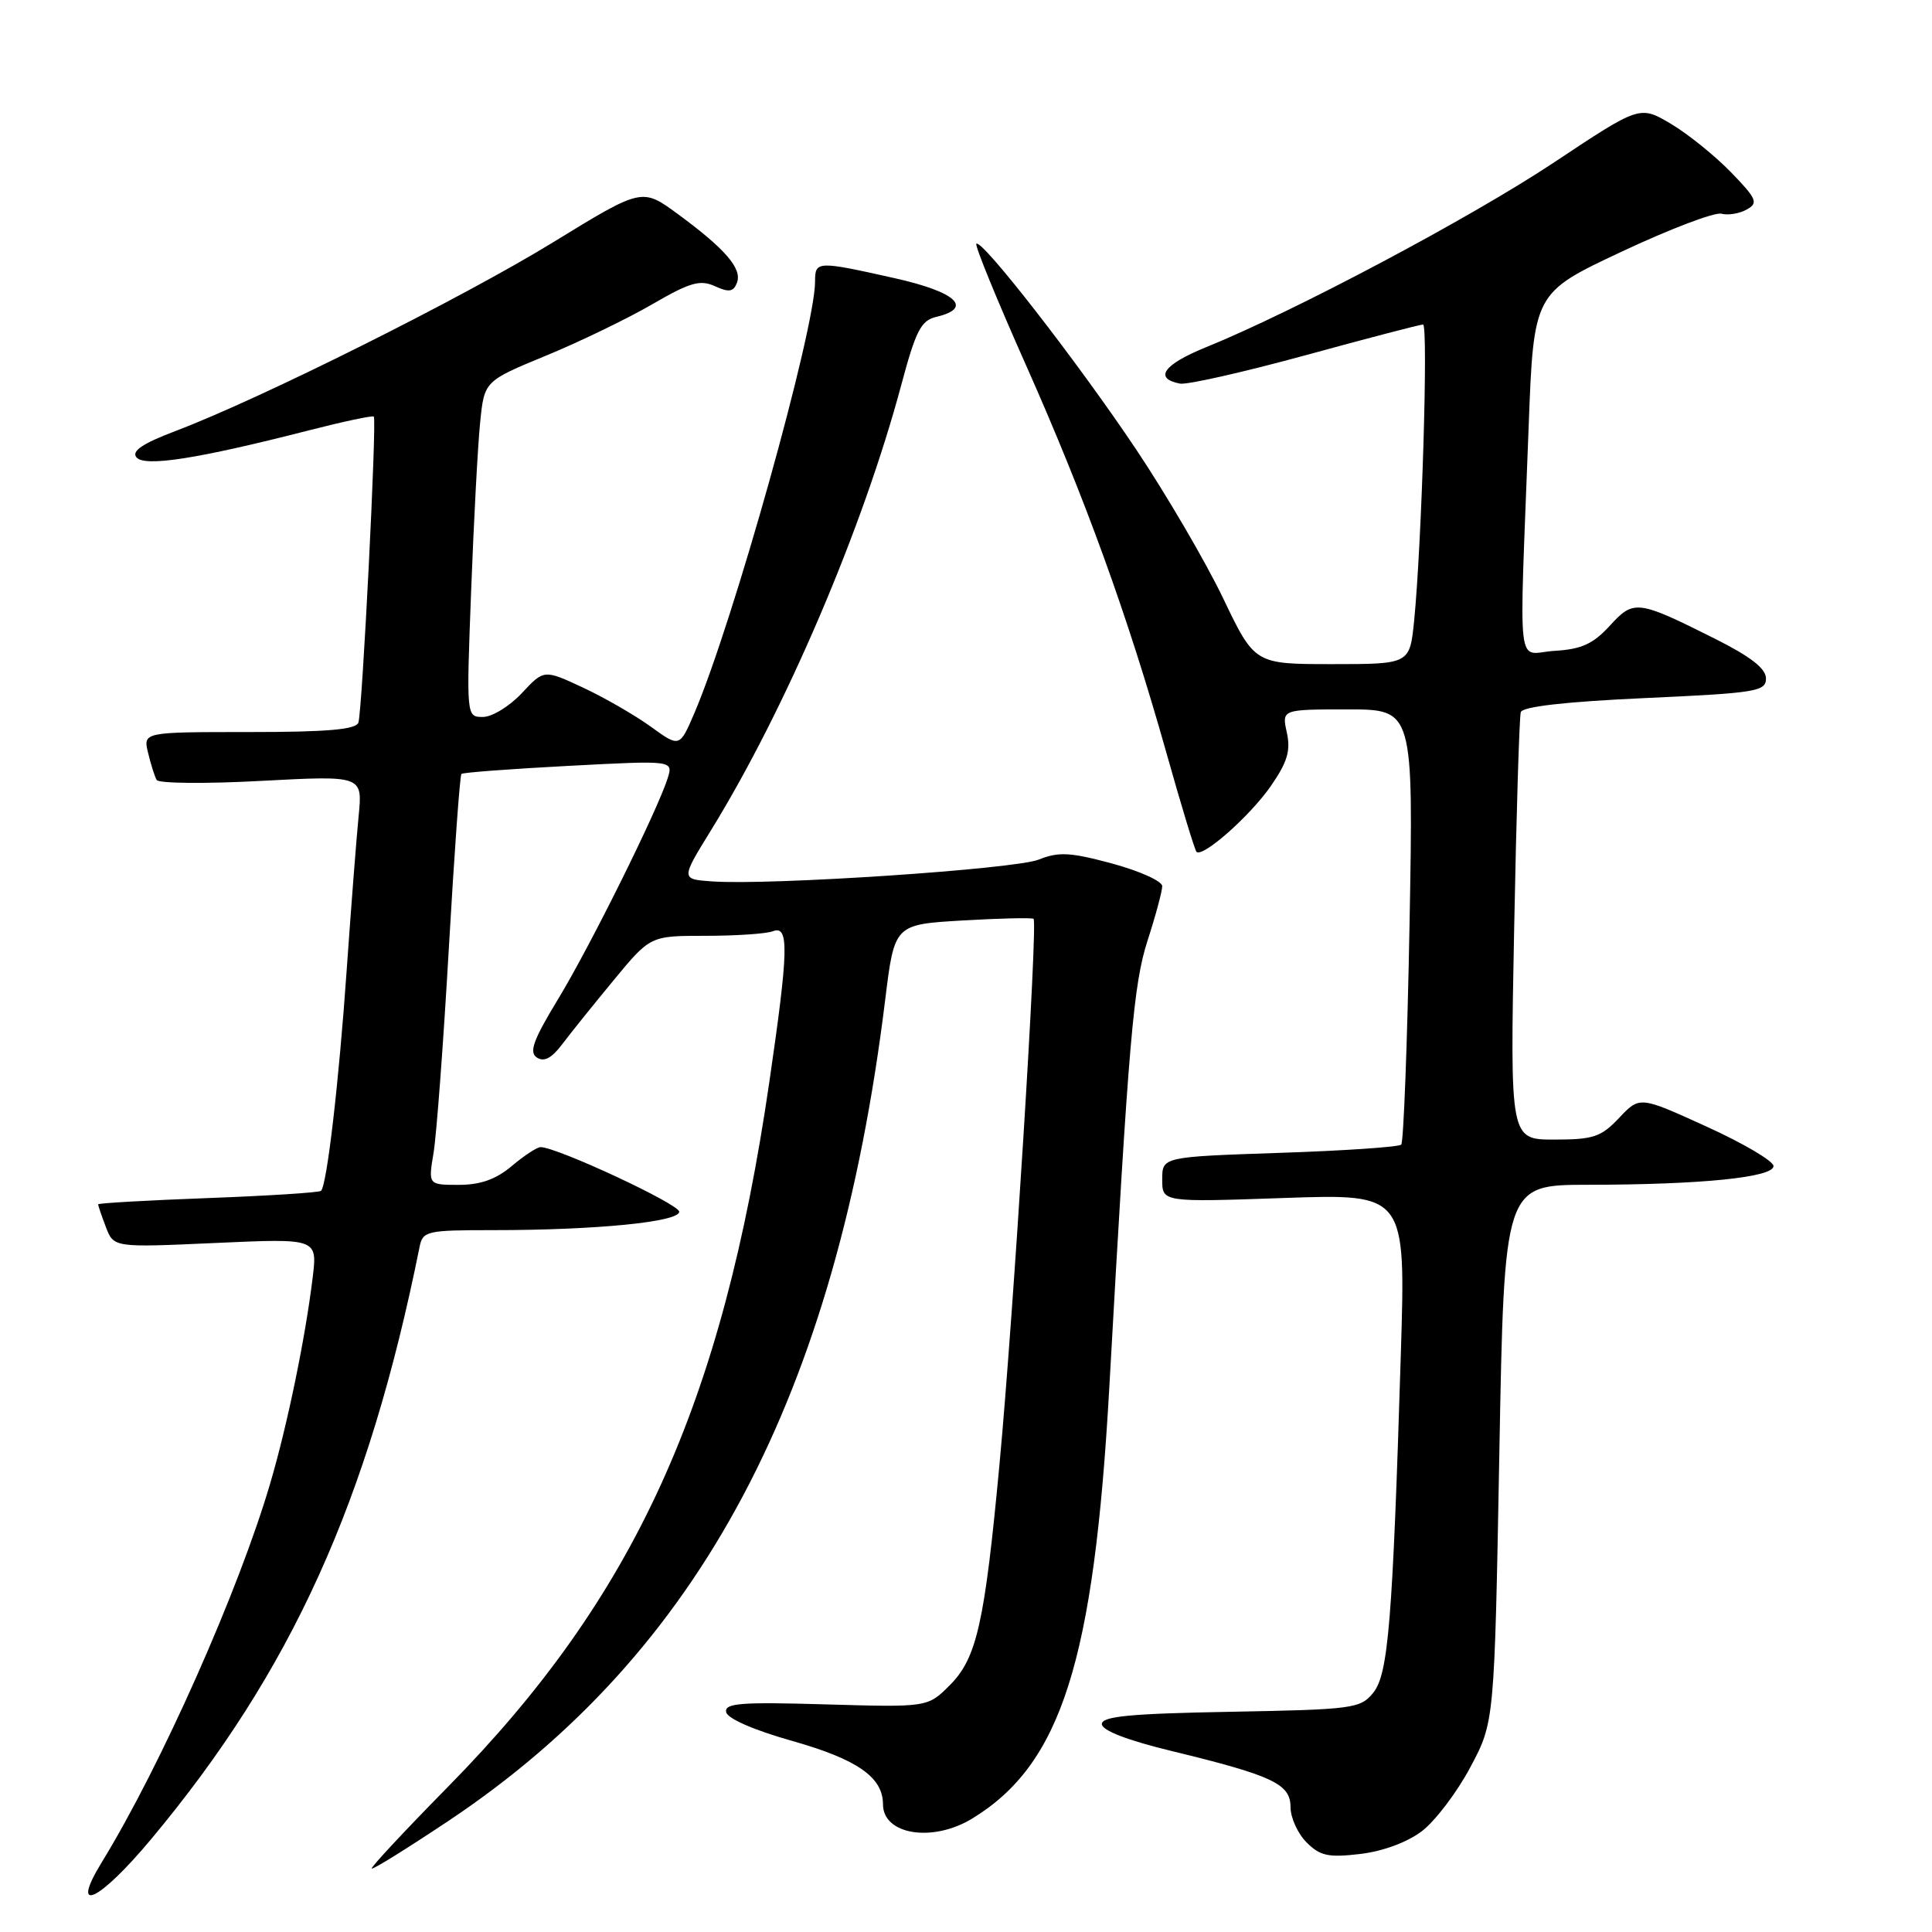 <?xml version="1.0" encoding="UTF-8" standalone="no"?>
<!DOCTYPE svg PUBLIC "-//W3C//DTD SVG 1.1//EN" "http://www.w3.org/Graphics/SVG/1.1/DTD/svg11.dtd" >
<svg xmlns="http://www.w3.org/2000/svg" xmlns:xlink="http://www.w3.org/1999/xlink" version="1.1" viewBox="0 0 256 256">
 <g >
 <path fill="currentColor"
d=" M 20.05 243.67 C 38.63 221.41 48.80 198.97 55.59 165.25 C 56.02 163.11 56.49 163.00 65.37 163.00 C 78.99 163.00 90.00 161.91 90.00 160.56 C 90.00 159.55 73.80 152.00 71.63 152.00 C 71.17 152.00 69.45 153.12 67.82 154.50 C 65.72 156.27 63.66 157.00 60.80 157.00 C 56.74 157.00 56.74 157.00 57.45 152.75 C 57.84 150.41 58.75 138.24 59.47 125.70 C 60.19 113.15 60.94 102.74 61.14 102.55 C 61.34 102.36 67.74 101.88 75.36 101.48 C 89.21 100.75 89.21 100.75 88.47 103.12 C 87.11 107.42 78.21 125.37 73.96 132.37 C 70.65 137.82 70.07 139.43 71.14 140.13 C 72.09 140.75 73.10 140.22 74.50 138.36 C 75.60 136.90 78.68 133.07 81.34 129.85 C 86.17 124.00 86.17 124.00 93.50 124.00 C 97.54 124.00 101.55 123.73 102.42 123.39 C 104.57 122.57 104.50 125.84 101.94 143.37 C 95.70 186.18 84.09 211.64 59.34 236.78 C 53.64 242.57 49.10 247.44 49.26 247.59 C 49.41 247.75 54.01 244.89 59.48 241.24 C 92.74 219.03 110.82 185.02 117.29 132.50 C 118.52 122.50 118.52 122.50 127.51 121.97 C 132.45 121.68 136.70 121.58 136.95 121.75 C 137.54 122.16 134.29 174.19 132.44 194.00 C 130.47 215.09 129.43 219.72 125.85 223.30 C 122.92 226.23 122.92 226.23 109.43 225.84 C 98.15 225.51 95.98 225.67 96.22 226.87 C 96.39 227.72 99.92 229.26 105.00 230.69 C 113.61 233.13 117.00 235.50 117.00 239.08 C 117.00 243.12 123.57 244.17 128.82 240.97 C 140.63 233.77 144.95 220.16 146.99 183.83 C 149.58 137.48 150.18 130.44 152.08 124.56 C 153.14 121.29 154.00 118.07 154.00 117.42 C 154.00 116.76 151.03 115.42 147.39 114.43 C 141.83 112.93 140.28 112.84 137.64 113.90 C 134.47 115.17 102.03 117.34 94.35 116.79 C 90.21 116.50 90.21 116.50 94.22 110.00 C 104.11 93.95 114.34 70.00 119.42 51.02 C 121.36 43.78 122.03 42.46 124.09 41.98 C 129.02 40.81 126.68 38.67 118.50 36.85 C 108.22 34.55 108.00 34.57 108.00 37.32 C 108.00 43.68 97.12 82.56 92.00 94.51 C 90.05 99.05 90.05 99.05 86.21 96.27 C 84.10 94.75 80.06 92.42 77.23 91.10 C 72.08 88.70 72.08 88.70 69.14 91.85 C 67.52 93.58 65.21 95.00 63.99 95.00 C 61.79 95.00 61.79 95.00 62.43 78.25 C 62.78 69.04 63.31 59.02 63.62 56.00 C 64.17 50.50 64.17 50.50 72.34 47.13 C 76.83 45.28 83.17 42.21 86.44 40.31 C 91.44 37.41 92.76 37.03 94.73 37.92 C 96.59 38.77 97.19 38.68 97.65 37.46 C 98.37 35.60 96.10 32.98 89.80 28.35 C 85.07 24.88 85.07 24.88 73.28 32.11 C 61.34 39.44 34.62 52.80 23.31 57.09 C 18.88 58.77 17.40 59.77 18.08 60.60 C 19.16 61.90 26.19 60.80 40.87 57.04 C 45.47 55.86 49.37 55.03 49.53 55.20 C 49.95 55.62 48.00 94.21 47.49 95.75 C 47.17 96.67 43.36 97.00 33.01 97.00 C 18.96 97.00 18.96 97.00 19.62 99.75 C 19.98 101.26 20.49 102.88 20.76 103.35 C 21.02 103.81 27.27 103.87 34.64 103.47 C 48.05 102.76 48.05 102.76 47.52 108.13 C 47.23 111.08 46.52 120.25 45.94 128.50 C 44.90 143.46 43.32 157.01 42.54 157.79 C 42.32 158.02 35.58 158.45 27.56 158.75 C 19.55 159.05 13.00 159.42 13.00 159.58 C 13.00 159.74 13.46 161.09 14.03 162.59 C 15.07 165.31 15.07 165.31 28.56 164.70 C 42.06 164.09 42.06 164.09 41.43 169.29 C 40.46 177.27 38.10 188.75 35.82 196.50 C 31.66 210.71 21.32 233.99 13.49 246.75 C 9.15 253.84 13.13 251.97 20.05 243.67 Z  M 188.42 242.63 C 190.18 241.28 193.06 237.49 194.82 234.18 C 198.02 228.18 198.02 228.18 198.67 192.59 C 199.32 157.00 199.32 157.00 210.41 156.99 C 225.37 156.98 235.00 156.01 235.00 154.51 C 235.00 153.85 231.01 151.50 226.13 149.28 C 217.27 145.24 217.27 145.24 214.55 148.12 C 212.15 150.66 211.13 151.00 205.96 151.00 C 200.09 151.00 200.09 151.00 200.63 123.25 C 200.92 107.99 201.32 94.99 201.51 94.37 C 201.73 93.63 207.40 92.98 217.92 92.50 C 232.71 91.83 234.00 91.62 234.00 89.90 C 234.00 88.59 231.98 87.01 227.25 84.64 C 216.95 79.48 216.49 79.43 213.29 82.93 C 211.09 85.33 209.55 86.03 206.00 86.24 C 200.84 86.54 201.29 90.37 202.55 56.66 C 203.22 38.82 203.22 38.82 214.85 33.36 C 221.25 30.35 227.21 28.08 228.10 28.32 C 228.99 28.55 230.50 28.30 231.46 27.76 C 233.01 26.89 232.79 26.36 229.35 22.81 C 227.23 20.63 223.65 17.74 221.39 16.40 C 217.28 13.97 217.28 13.97 205.89 21.54 C 194.85 28.87 171.50 41.27 159.73 46.04 C 154.16 48.31 152.85 50.15 156.35 50.83 C 157.28 51.01 164.75 49.32 172.96 47.08 C 181.16 44.83 188.18 43.00 188.56 43.00 C 189.27 43.00 188.39 72.10 187.38 82.25 C 186.80 88.00 186.80 88.00 176.53 88.00 C 166.25 88.00 166.25 88.00 162.06 79.25 C 159.75 74.44 154.56 65.55 150.51 59.50 C 142.85 48.05 130.07 31.60 129.37 32.30 C 129.15 32.52 132.08 39.69 135.89 48.25 C 143.80 66.03 149.42 81.54 154.56 99.77 C 156.52 106.75 158.32 112.65 158.54 112.87 C 159.35 113.68 165.64 108.12 168.38 104.17 C 170.59 100.98 171.04 99.48 170.51 97.06 C 169.84 94.00 169.84 94.00 178.57 94.00 C 187.29 94.00 187.29 94.00 186.77 122.55 C 186.48 138.25 185.98 151.35 185.67 151.67 C 185.35 151.98 178.10 152.48 169.55 152.76 C 154.00 153.29 154.00 153.29 154.00 156.29 C 154.00 159.30 154.00 159.30 170.13 158.74 C 186.27 158.18 186.27 158.18 185.62 179.34 C 184.53 214.85 183.96 221.83 181.96 224.30 C 180.27 226.39 179.29 226.52 163.09 226.82 C 149.75 227.06 146.00 227.42 146.00 228.45 C 146.00 229.29 149.38 230.60 155.25 232.02 C 168.67 235.28 171.00 236.38 171.00 239.45 C 171.00 240.85 171.96 242.96 173.12 244.12 C 174.92 245.92 176.01 246.16 180.24 245.66 C 183.26 245.30 186.48 244.11 188.42 242.63 Z "/>
</g>
</svg>